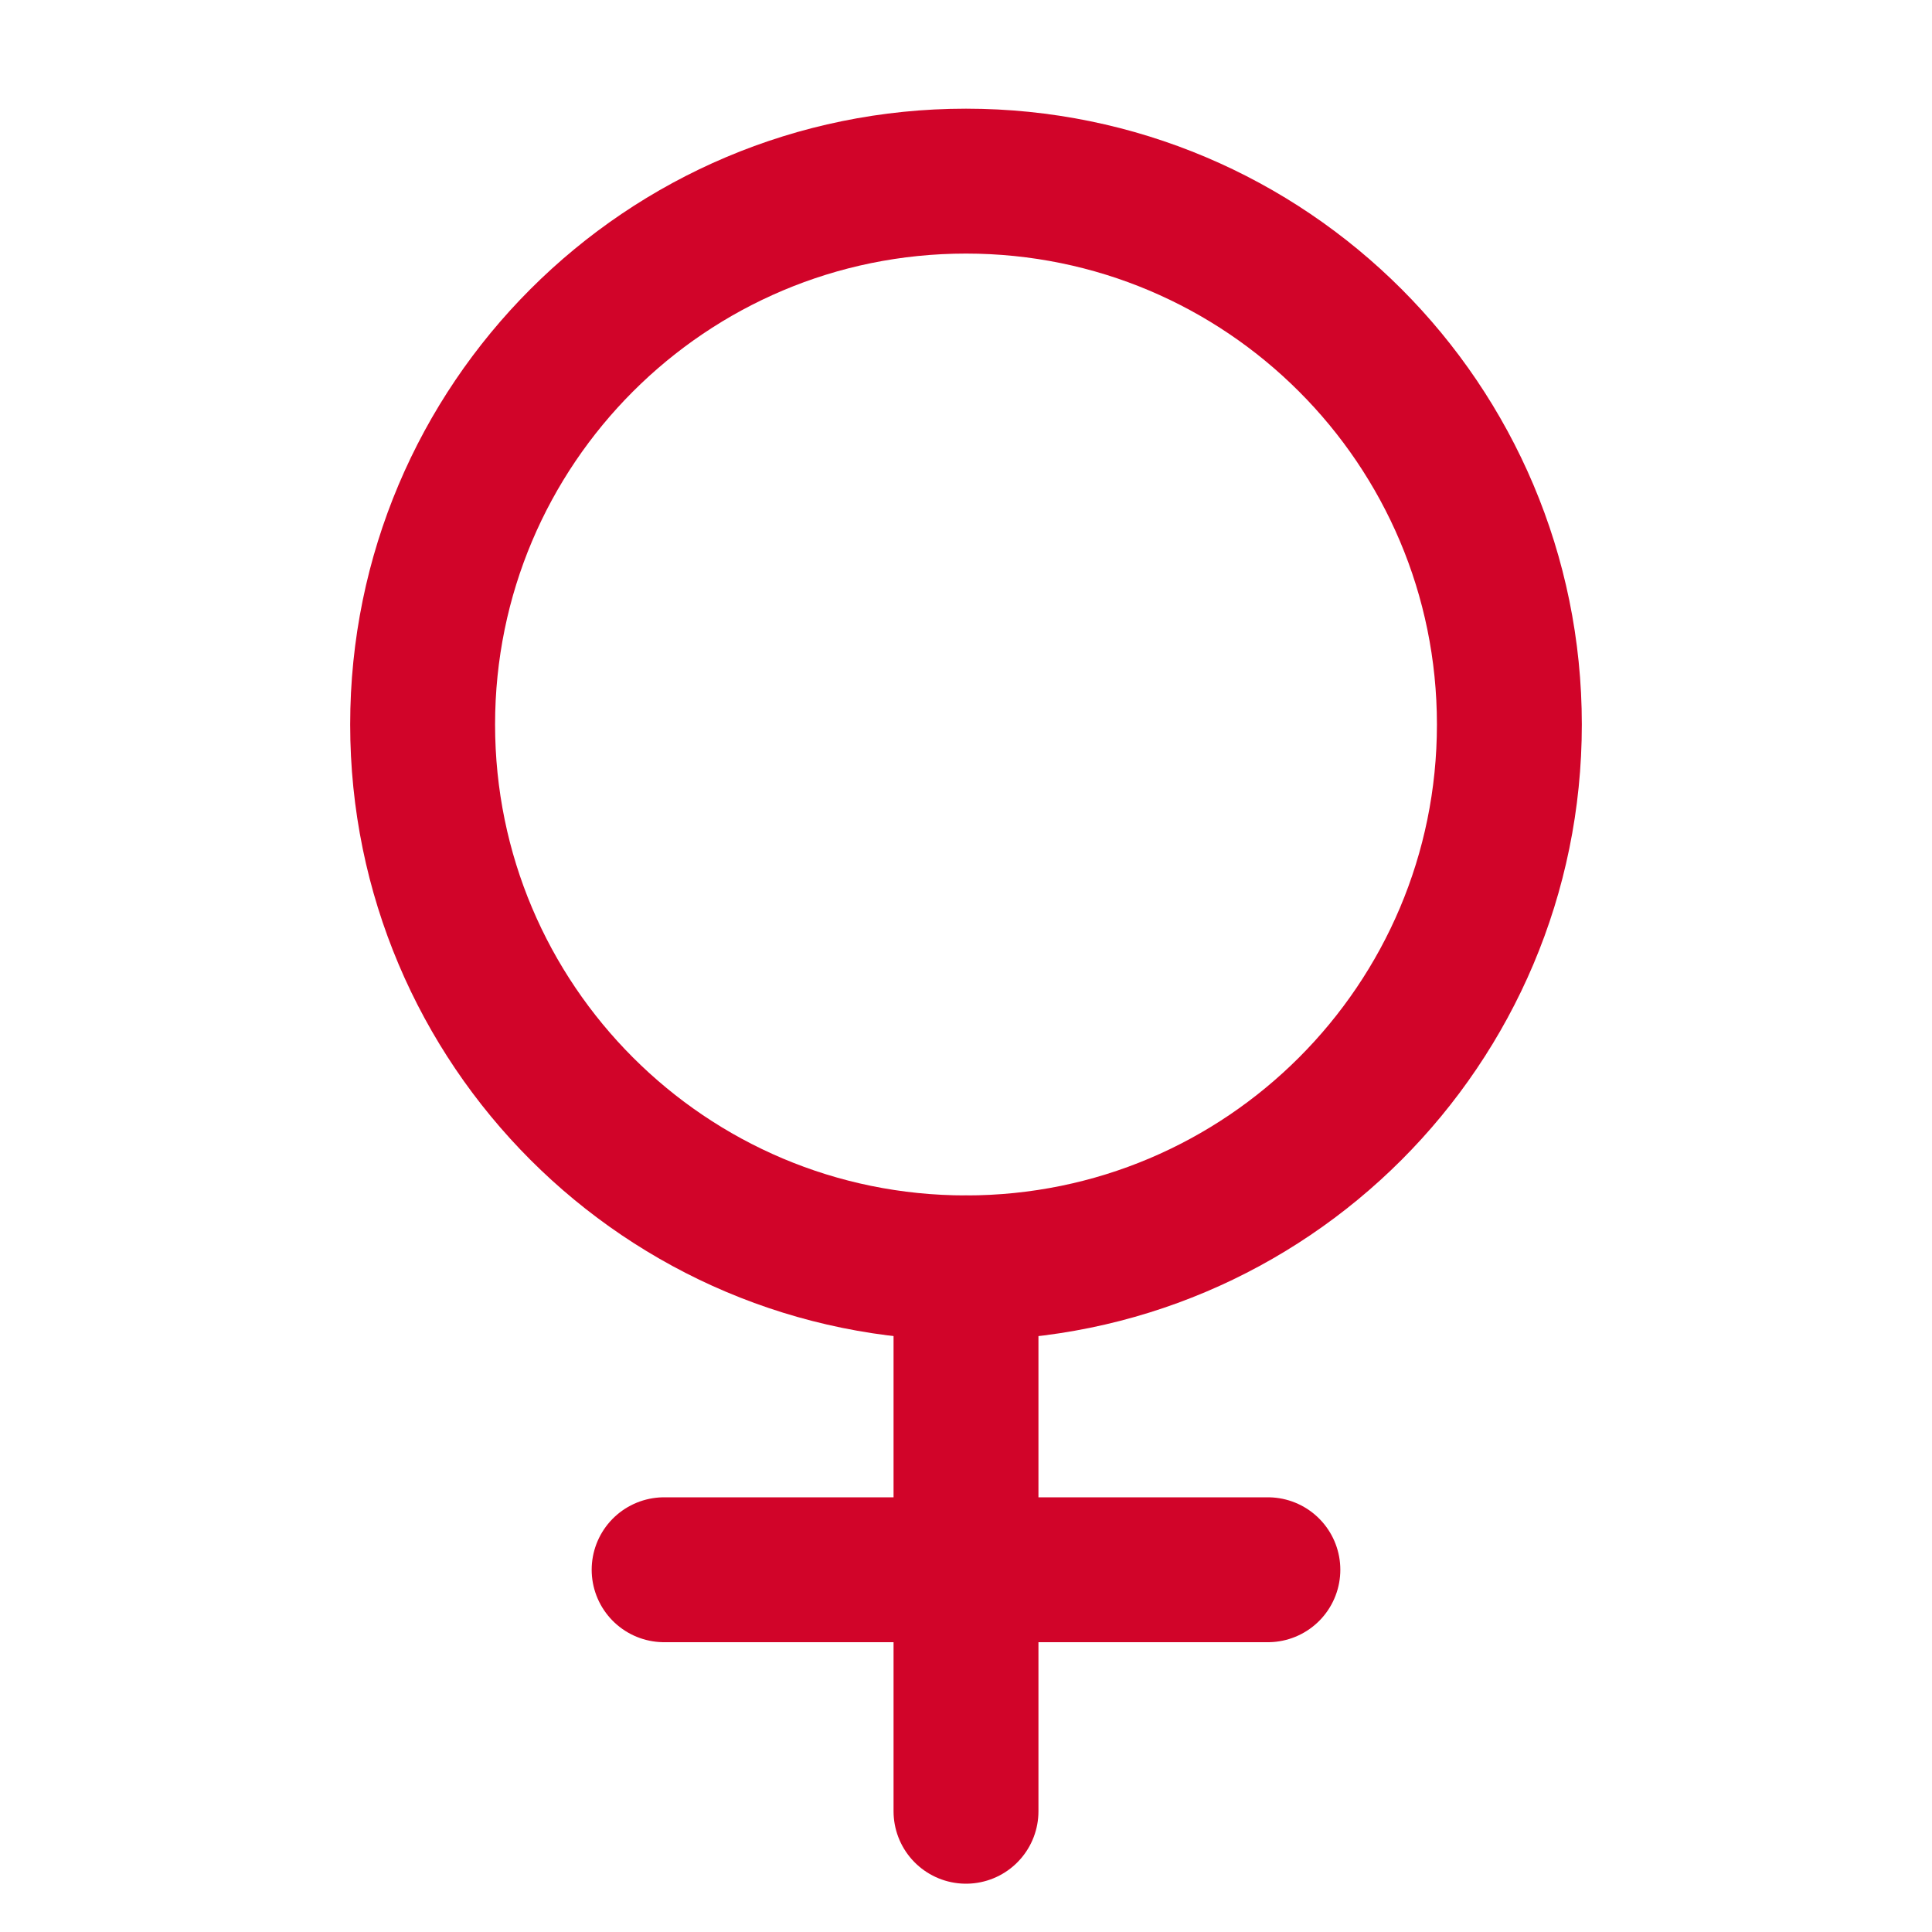 <svg width="20" height="20" viewBox="0 0 20 20" fill="none" xmlns="http://www.w3.org/2000/svg">
<path d="M10 13.125C13.107 13.125 15.625 10.607 15.625 7.5C15.625 4.393 13.107 1.875 10 1.875C6.893 1.875 4.375 4.393 4.375 7.5C4.375 10.607 6.893 13.125 10 13.125Z" stroke="#D10429" stroke-width="1.5" stroke-linecap="round" stroke-linejoin="round"/>
<path d="M10 13.125V18.75" stroke="#D10429" stroke-width="1.5" stroke-linecap="round" stroke-linejoin="round"/>
<path d="M6.875 16.25H13.125" stroke="#D10429" stroke-width="1.5" stroke-linecap="round" stroke-linejoin="round"/>
</svg>
